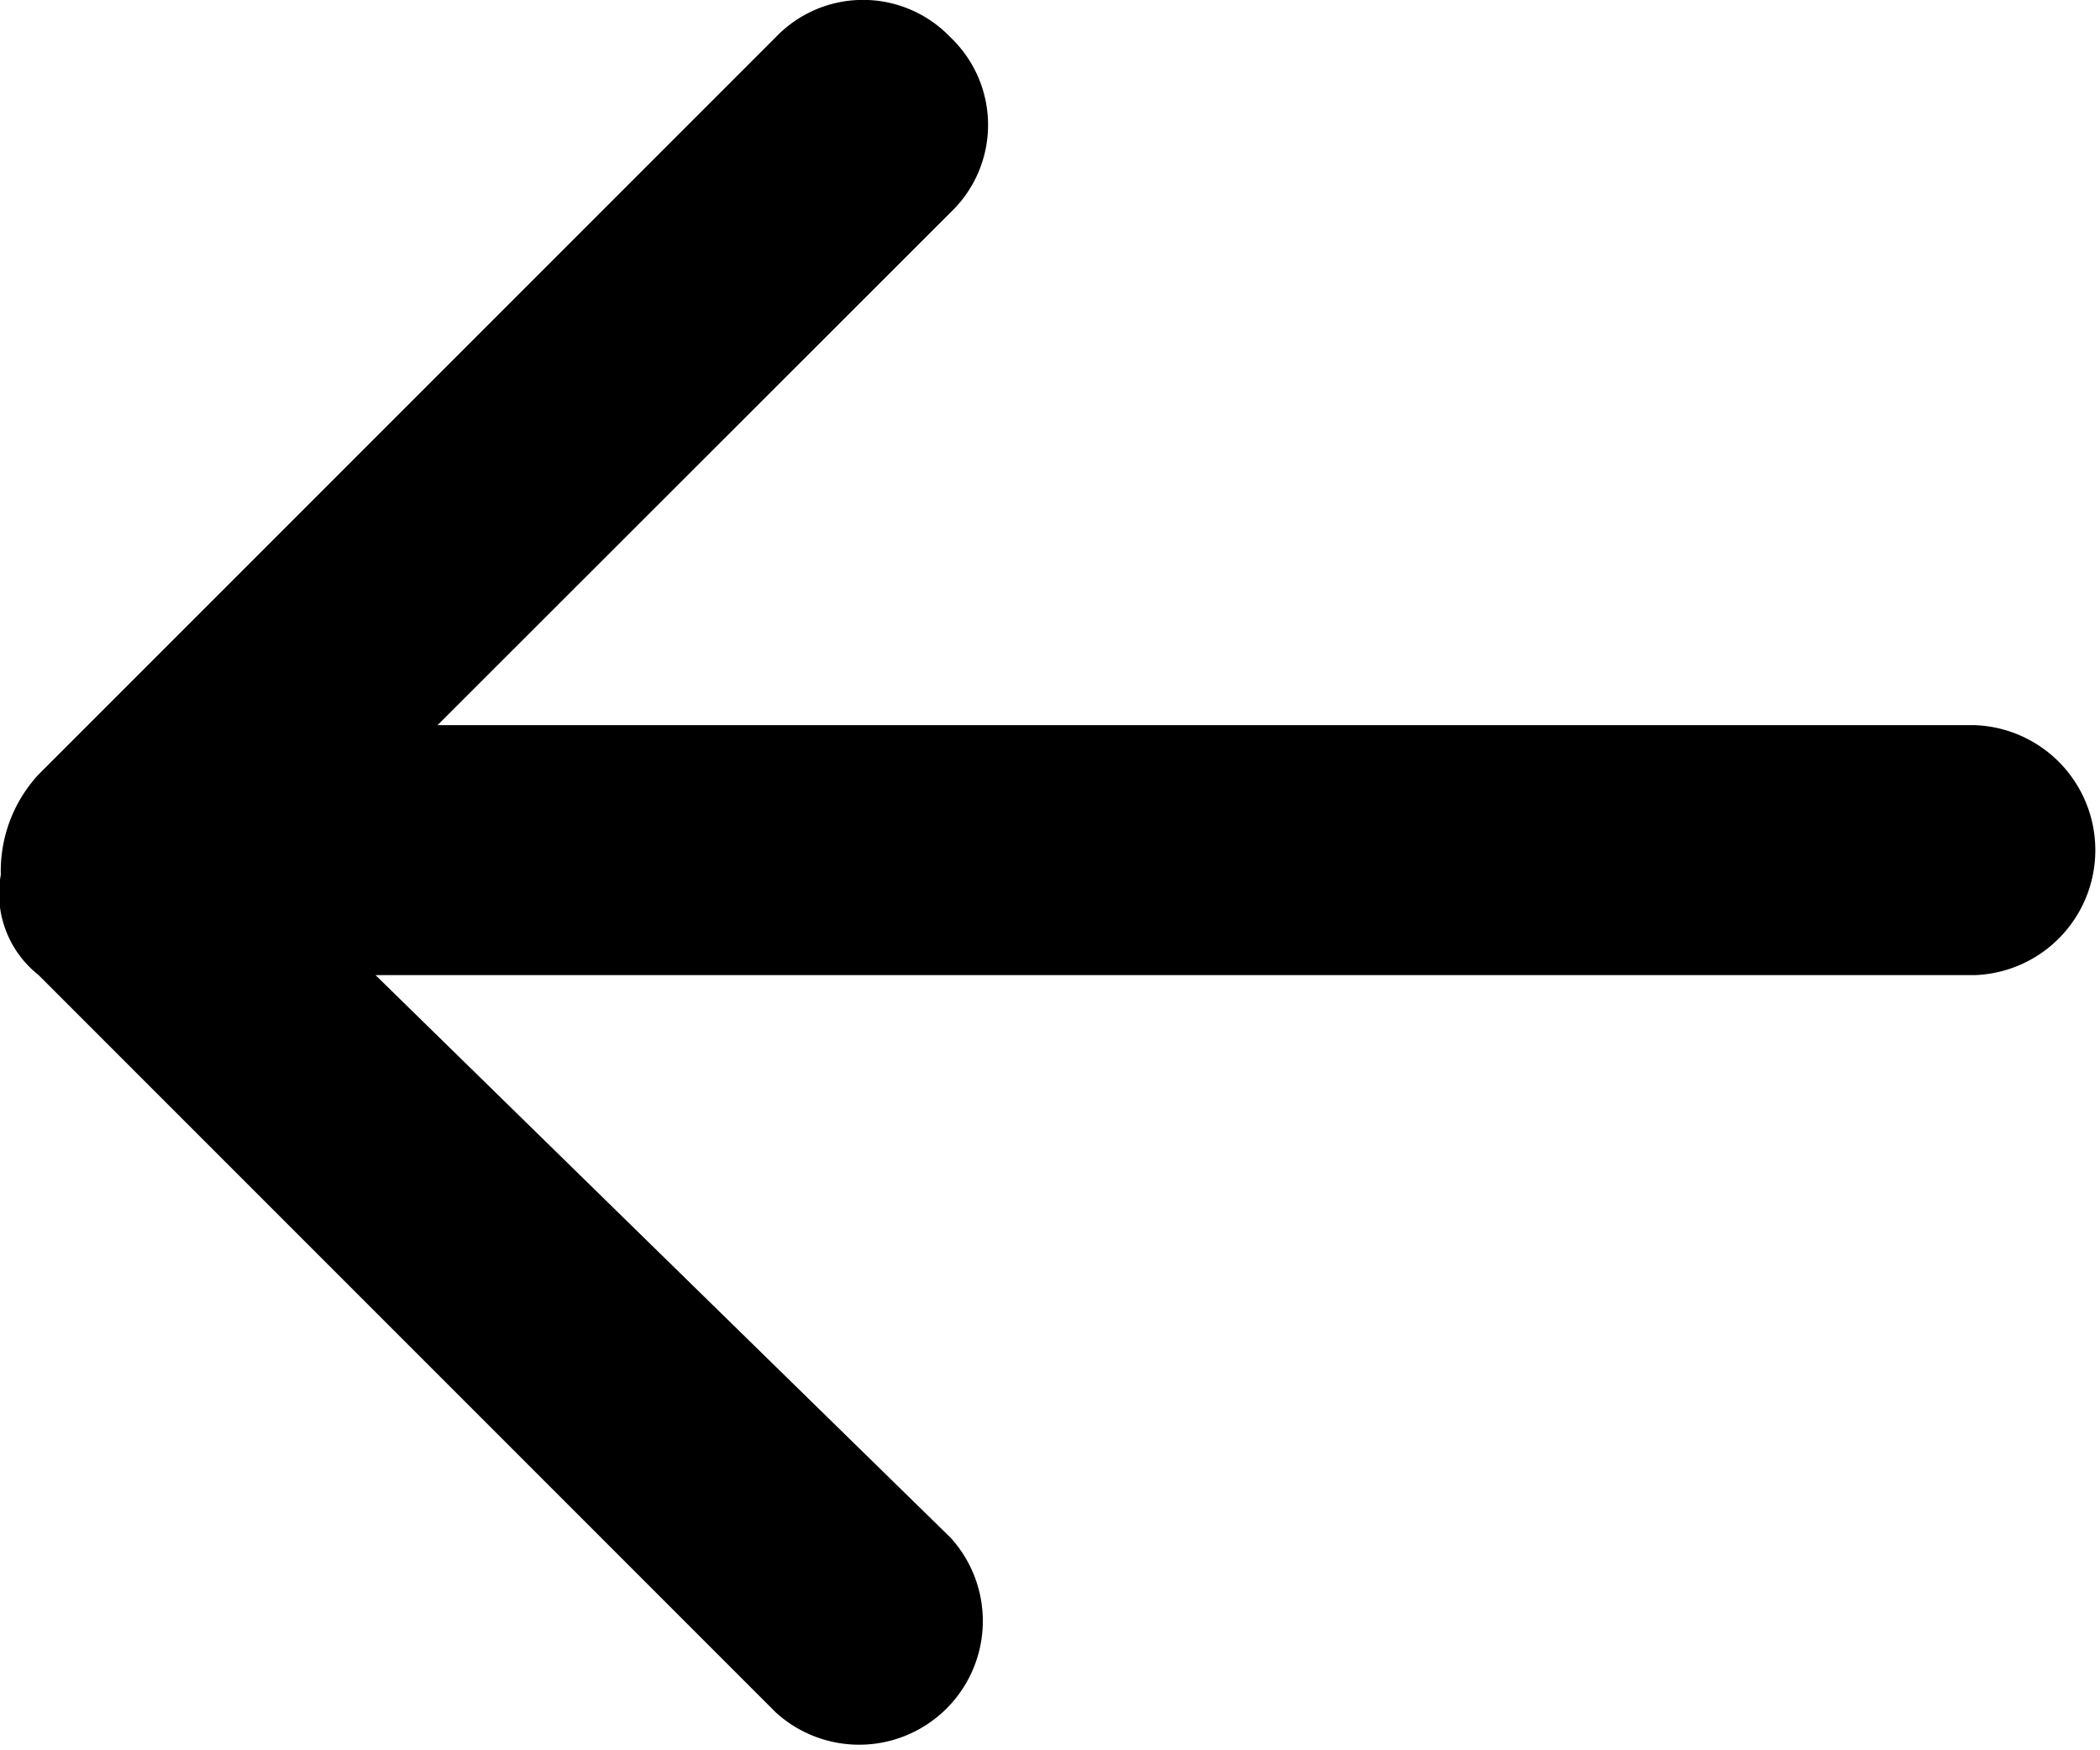 <svg xmlns="http://www.w3.org/2000/svg" width="15.383" height="12.819" viewBox="0 0 15.383 12.819">
  <path id="路径_150" data-name="路径 150" d="M53.584,7.142H65.3a.916.916,0,0,0,0-1.831H54.042L57.8,1.556a.885.885,0,0,0,0-1.282.885.885,0,0,0-1.282,0l-5.4,5.4a1.04,1.04,0,0,0-.275.733.759.759,0,0,0,.275.733l5.4,5.4A.906.906,0,0,0,57.8,11.262l-4.212-4.12Z" transform="translate(-50.837 0)"/>
</svg>
